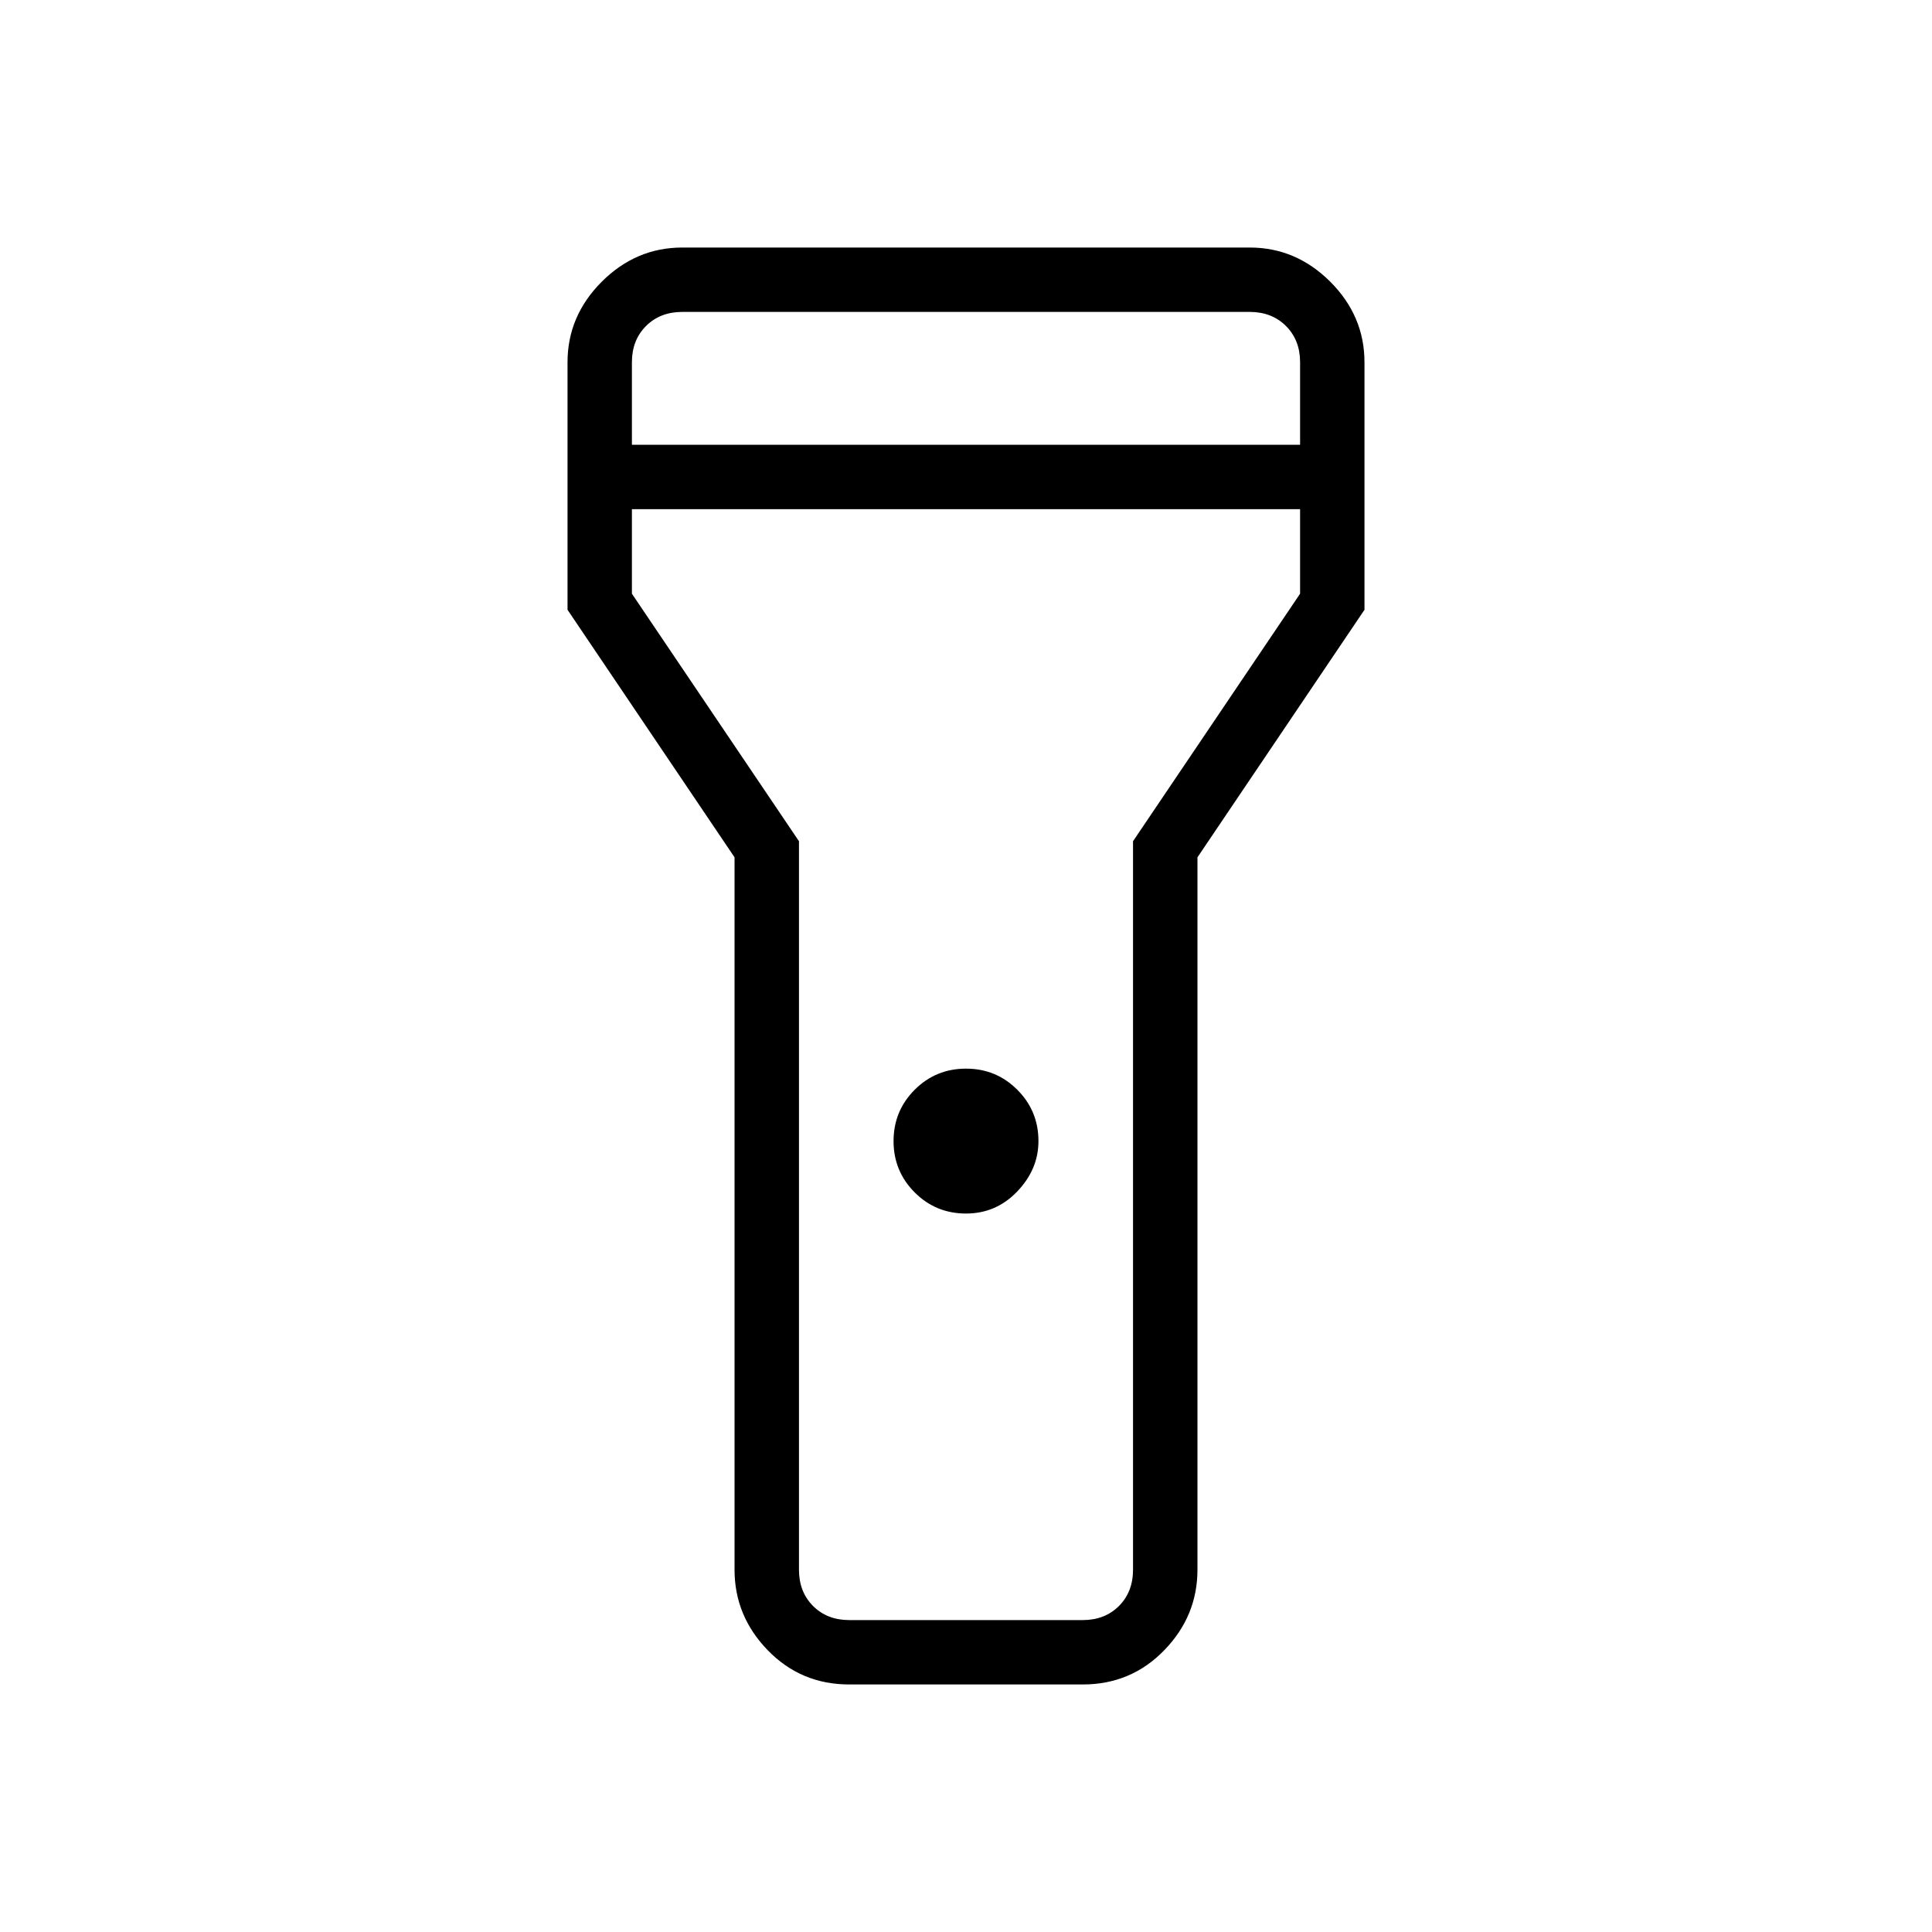 <svg xmlns="http://www.w3.org/2000/svg" height="40" width="40"><path d="M17.583 34.875Q16.583 34.875 15.896 34.167Q15.208 33.458 15.208 32.5V17.75L11.75 12.625V7.5Q11.75 6.542 12.458 5.833Q13.167 5.125 14.125 5.125H25.875Q26.833 5.125 27.542 5.833Q28.25 6.542 28.25 7.5V12.625L24.792 17.75V32.5Q24.792 33.458 24.104 34.167Q23.417 34.875 22.417 34.875ZM20 25.125Q19.375 25.125 18.938 24.688Q18.5 24.25 18.5 23.625Q18.5 23 18.938 22.562Q19.375 22.125 20 22.125Q20.625 22.125 21.062 22.562Q21.5 23 21.5 23.625Q21.5 24.208 21.062 24.667Q20.625 25.125 20 25.125ZM13.083 9.208H26.917V7.5Q26.917 7.042 26.625 6.75Q26.333 6.458 25.875 6.458H14.125Q13.667 6.458 13.375 6.75Q13.083 7.042 13.083 7.5ZM26.917 10.542H13.083V12.292L16.542 17.417V32.5Q16.542 32.958 16.833 33.25Q17.125 33.542 17.583 33.542H22.417Q22.875 33.542 23.167 33.25Q23.458 32.958 23.458 32.5V17.417L26.917 12.292ZM20 20.167Q20 20.167 20 20.167Q20 20.167 20 20.167Q20 20.167 20 20.167Q20 20.167 20 20.167Q20 20.167 20 20.167Q20 20.167 20 20.167Q20 20.167 20 20.167Q20 20.167 20 20.167Z"/></svg>